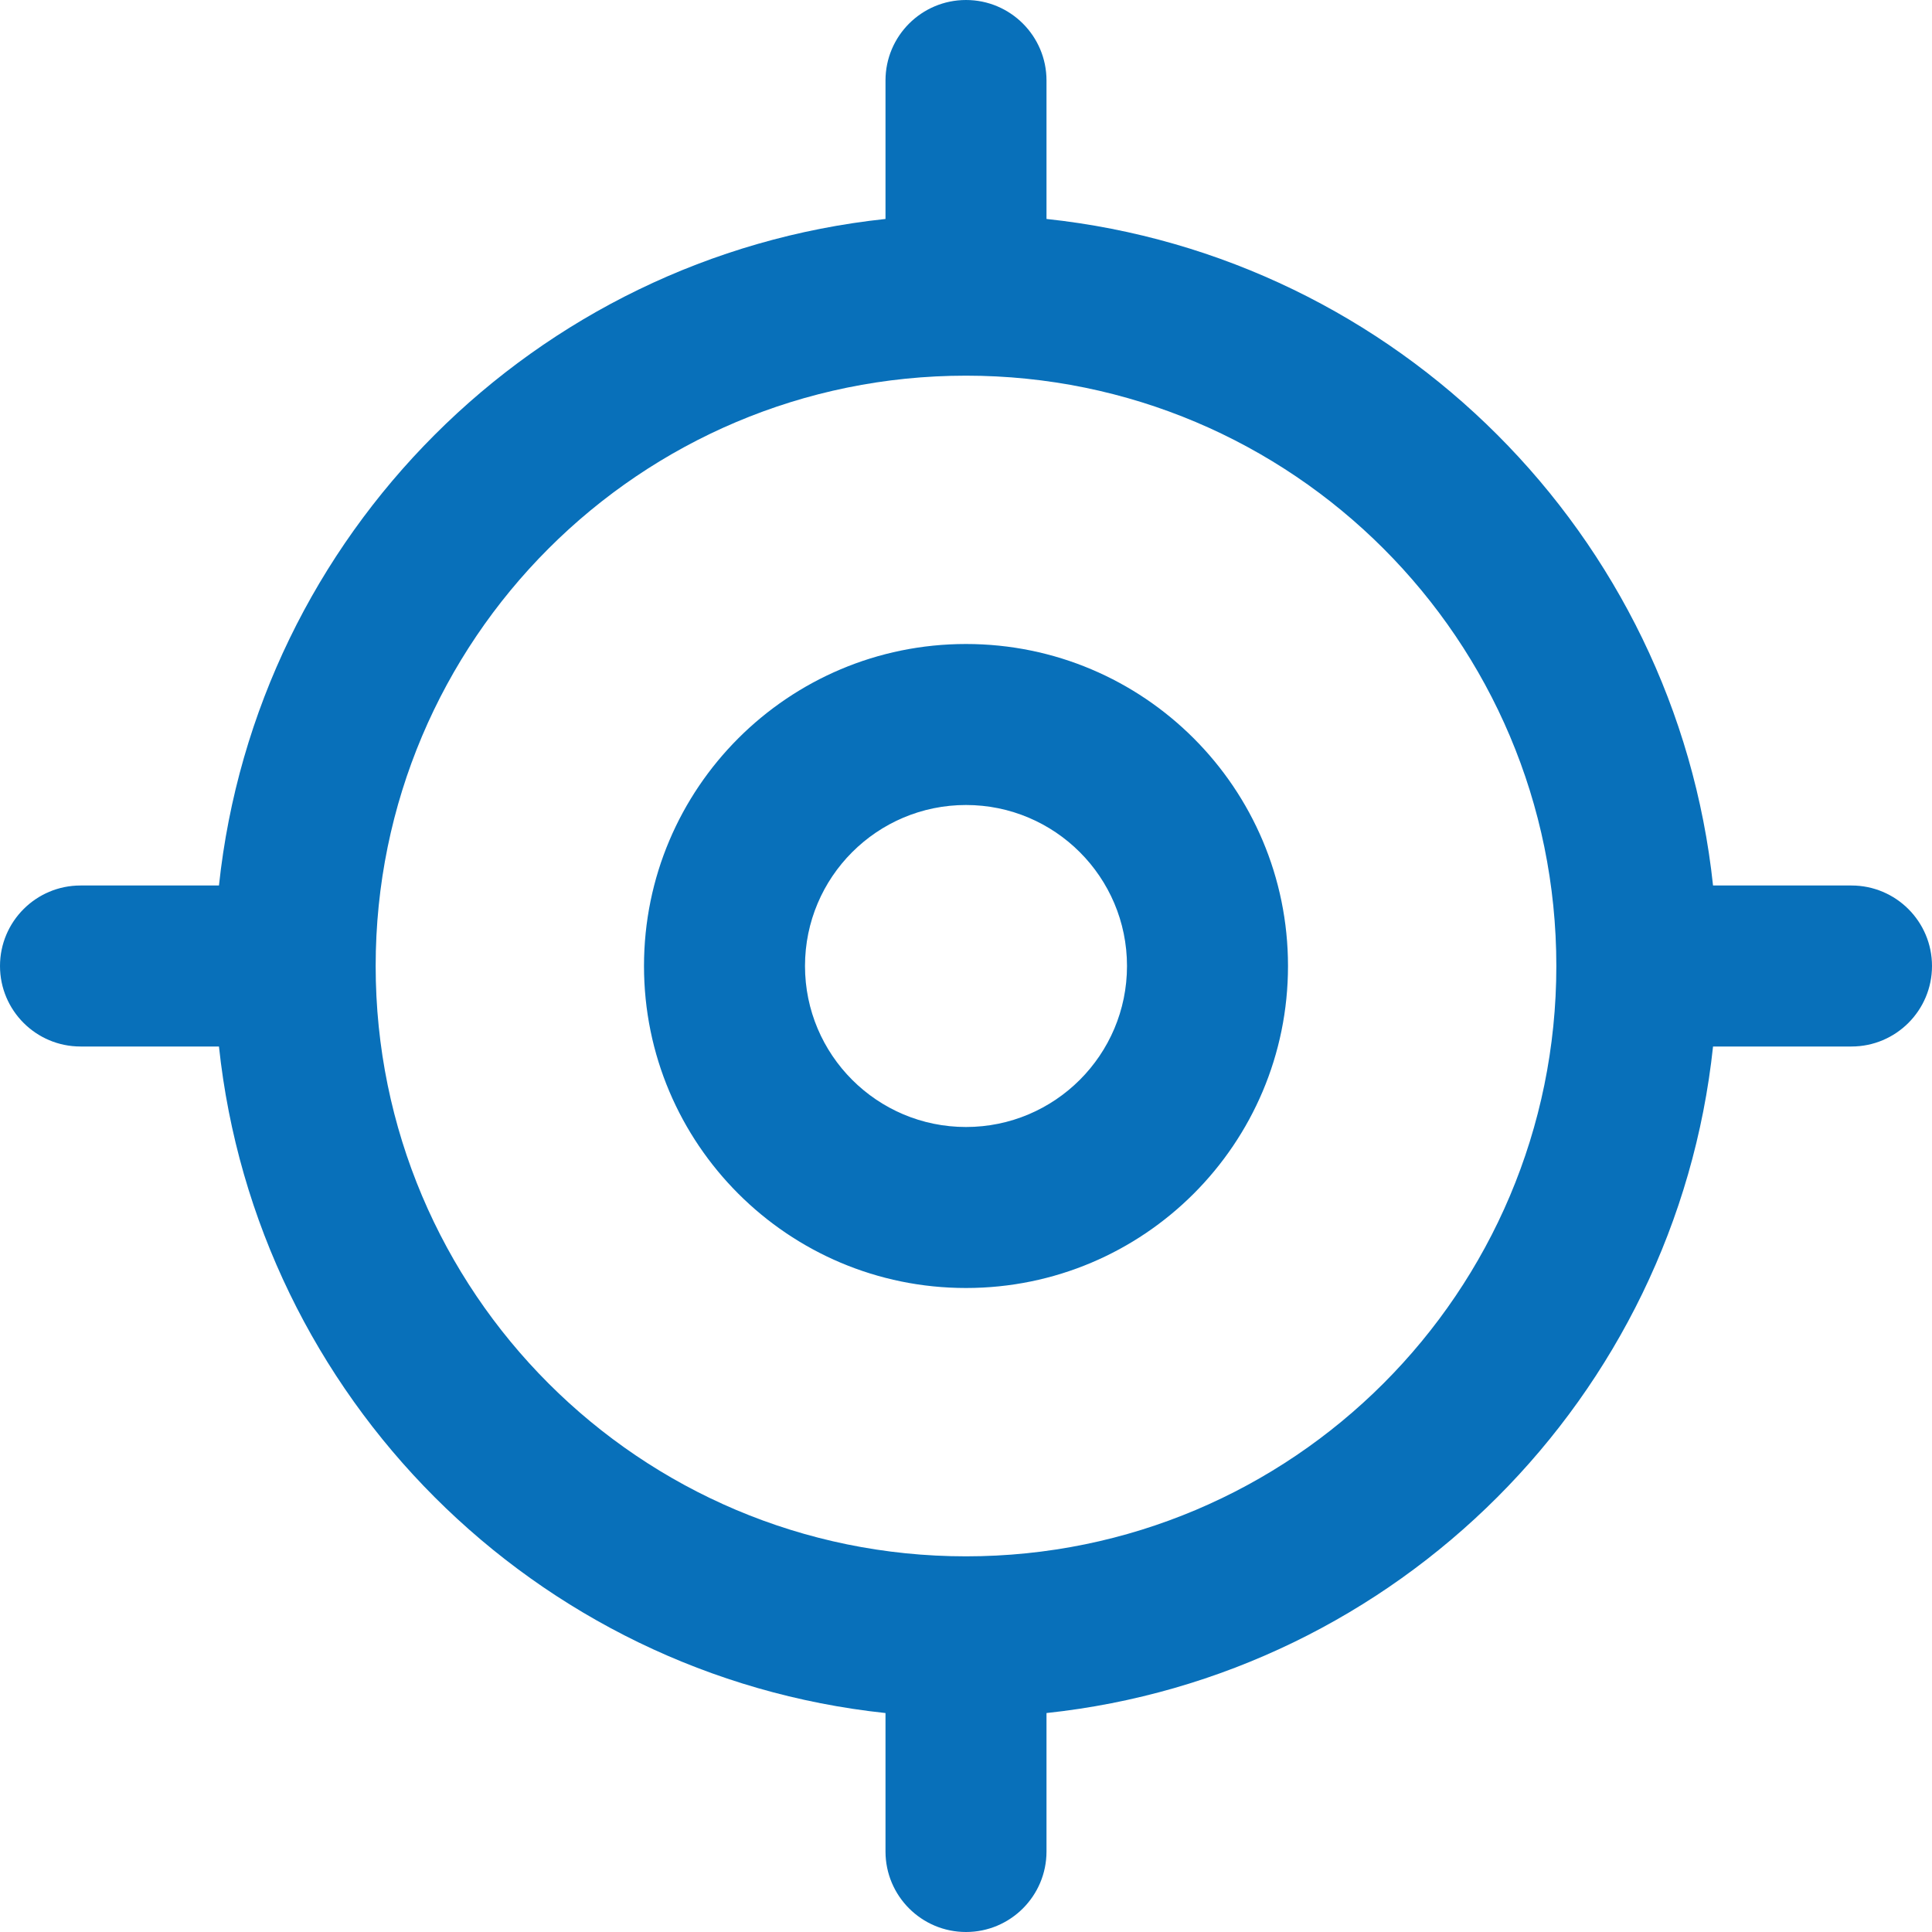 <svg xmlns:xlink="http://www.w3.org/1999/xlink" viewBox="0 0 18 18" xmlns="http://www.w3.org/2000/svg" width="20" height="20" fill="currentColor" class="group-hover:scale-110 transition-all duration-300 ease-out"><path fill-rule="evenodd" clip-rule="evenodd" d="M9 0C9.414 0 9.75 0.336 9.75 0.75V2.04C13.017 2.388 15.612 4.983 15.96 8.25H17.25C17.664 8.25 18 8.586 18 9C18 9.414 17.664 9.75 17.25 9.75H15.96C15.612 13.017 13.017 15.612 9.75 15.96V17.25C9.75 17.664 9.414 18 9 18C8.586 18 8.25 17.664 8.25 17.25V15.96C4.983 15.612 2.388 13.017 2.04 9.75L0.75 9.75C0.336 9.75 -1.78814e-07 9.414 0 9C1.78814e-07 8.586 0.336 8.25 0.75 8.25L2.04 8.25C2.388 4.983 4.983 2.388 8.25 2.04V0.75C8.25 0.336 8.586 0 9 0ZM9 3.5C5.962 3.5 3.5 5.962 3.5 9C3.5 12.038 5.962 14.5 9 14.5C12.038 14.5 14.5 12.038 14.5 9C14.5 5.962 12.038 3.5 9 3.5ZM9 7.5C8.172 7.5 7.5 8.172 7.5 9C7.5 9.828 8.172 10.5 9 10.5C9.828 10.5 10.5 9.828 10.5 9C10.5 8.172 9.828 7.5 9 7.5ZM6 9C6 7.343 7.343 6 9 6C10.657 6 12 7.343 12 9C12 10.657 10.657 12 9 12C7.343 12 6 10.657 6 9Z" fill="#0870BA"></path></svg>